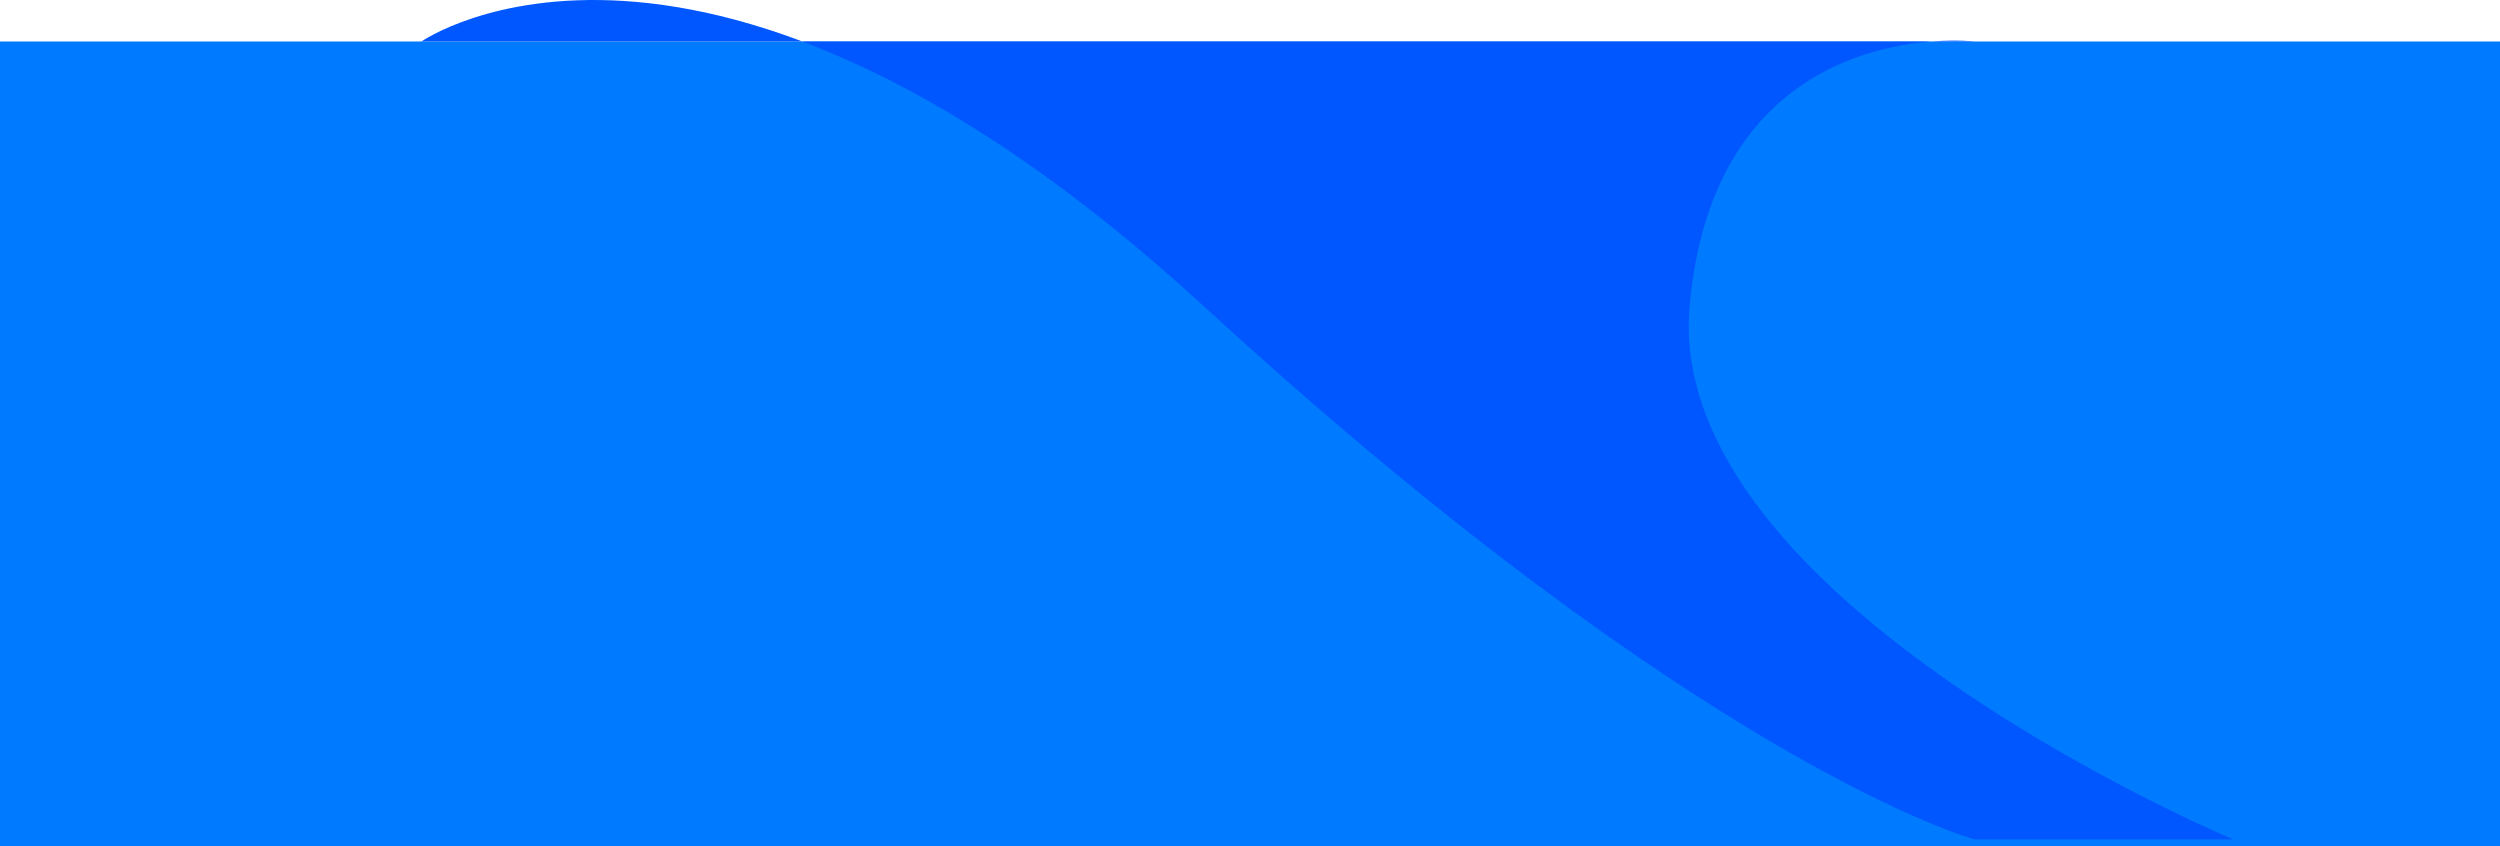 <svg xmlns="http://www.w3.org/2000/svg" width="289" height="97.798" viewBox="0 0 289 97.798">
  <g id="Group_2" data-name="Group 2" transform="translate(-1359 -446.202)">
    <g id="Group_1" data-name="Group 1">
      <rect id="Rectangle_1" data-name="Rectangle 1" width="289" height="93" transform="translate(1359 451)" fill="#007aff"/>
      <path id="Path_1" data-name="Path 1" d="M1578.269,494H1398.716s32.409-22.674,90.4,30.563,89.148,61.676,89.148,61.676h29.9s-65.9-27.561-62.844-61.676S1578.269,494,1578.269,494Z" transform="translate(9 -43)" fill="#0056ff"/>
    </g>
  </g>
</svg>
